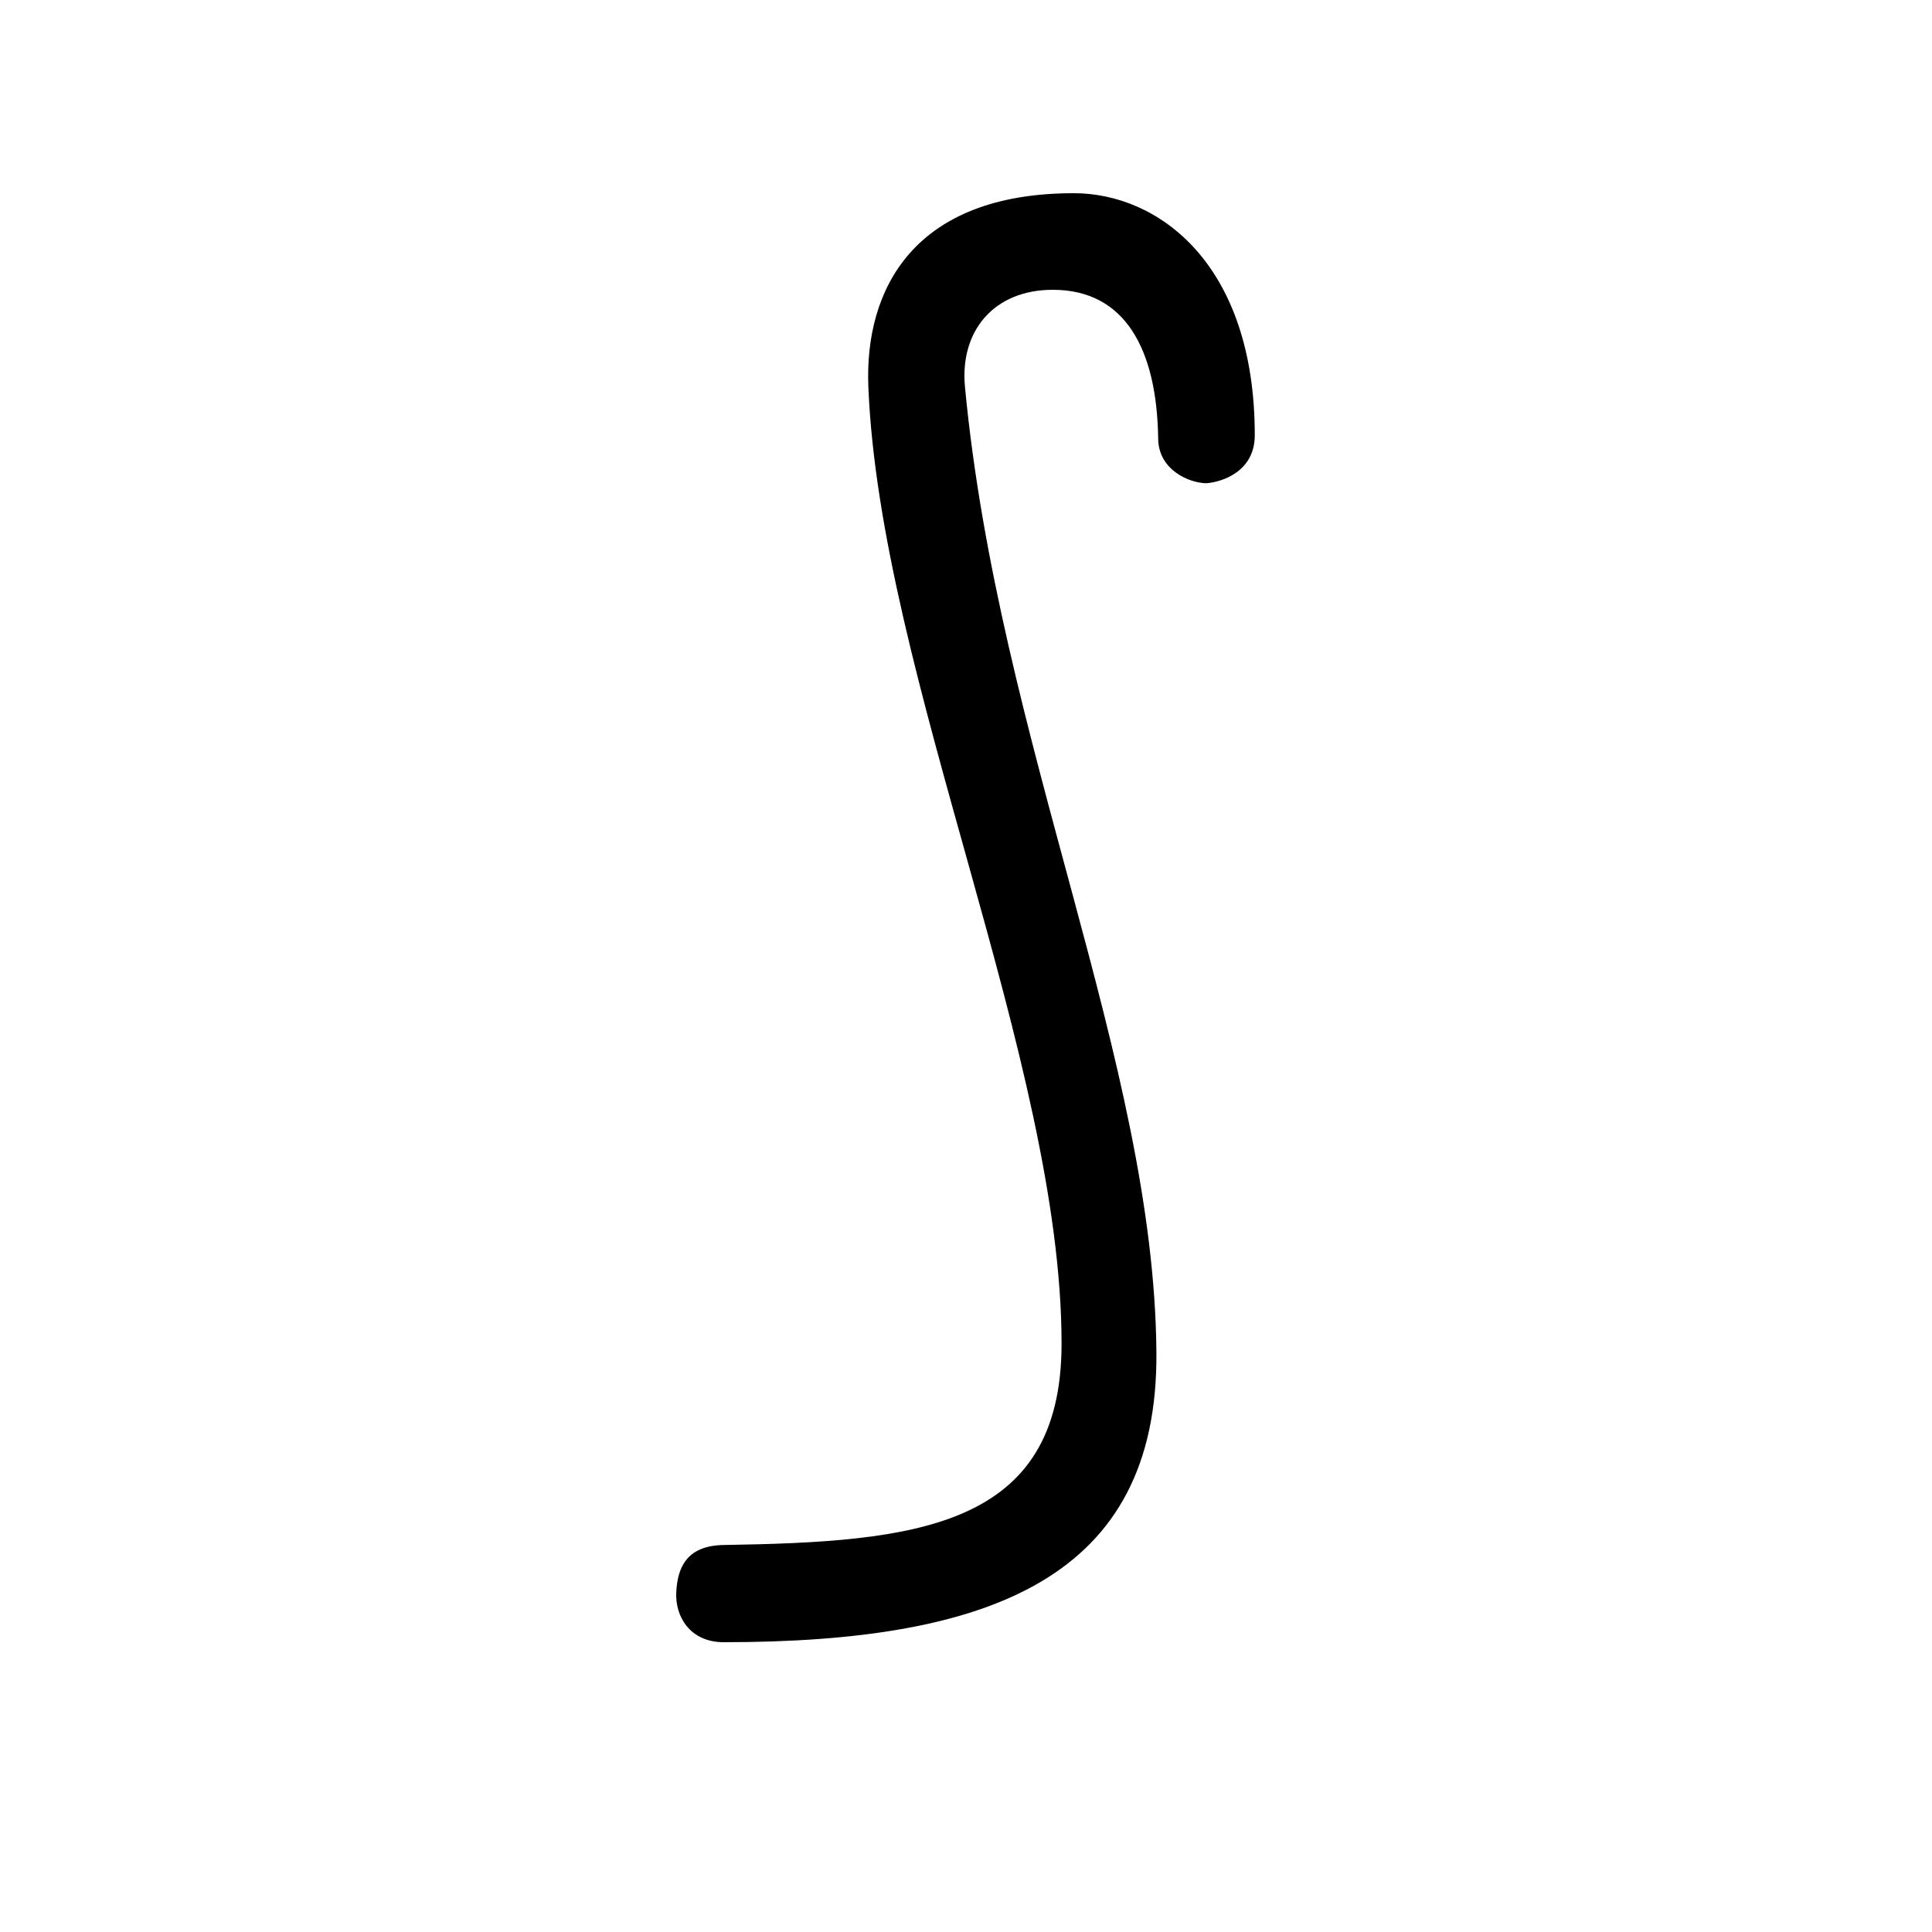 <?xml version="1.0" encoding="UTF-8" standalone="no"?>
<!-- Created with Inkscape (http://www.inkscape.org/) -->

<svg
   xmlns:dc="http://purl.org/dc/elements/1.1/"
   xmlns:cc="http://creativecommons.org/ns#"
   xmlns:rdf="http://www.w3.org/1999/02/22-rdf-syntax-ns#"
   xmlns:svg="http://www.w3.org/2000/svg"
   xmlns="http://www.w3.org/2000/svg"
   version="1.0"
   width="128"
   height="128"
   id="svg2">
  <defs
     id="defs4" />
  <path
     d="M 76.732,29.03 C 76.641,23.147 74.55,19.2 69.75,19.2 c -3.887,0 -6.172,2.711 -5.818,6.438 2.226,23.49 12.534,44.758 12.683,63.962 C 76.732,104.556 65.587,108.8 47.946,108.8 c -2.229,0 -3.225,-1.7 -3.142,-3.313 0.083,-1.612 0.669,-3.087 3.142,-3.127 12.671,-0.203 22.385,-1.083 22.385,-13.336 0,-18.72 -12.012,-44.224 -12.8,-63.386 C 57.267,19.205 60.502,12.8 71.143,12.8 c 5.589,0 11.989,4.654 11.989,16.035 0,2.356 -2.076,3.084 -3.191,3.18 -1.115,0 -3.209,-0.861 -3.209,-2.985 z"
     id="g0-42"
     style="fill:#000000" />
</svg>
